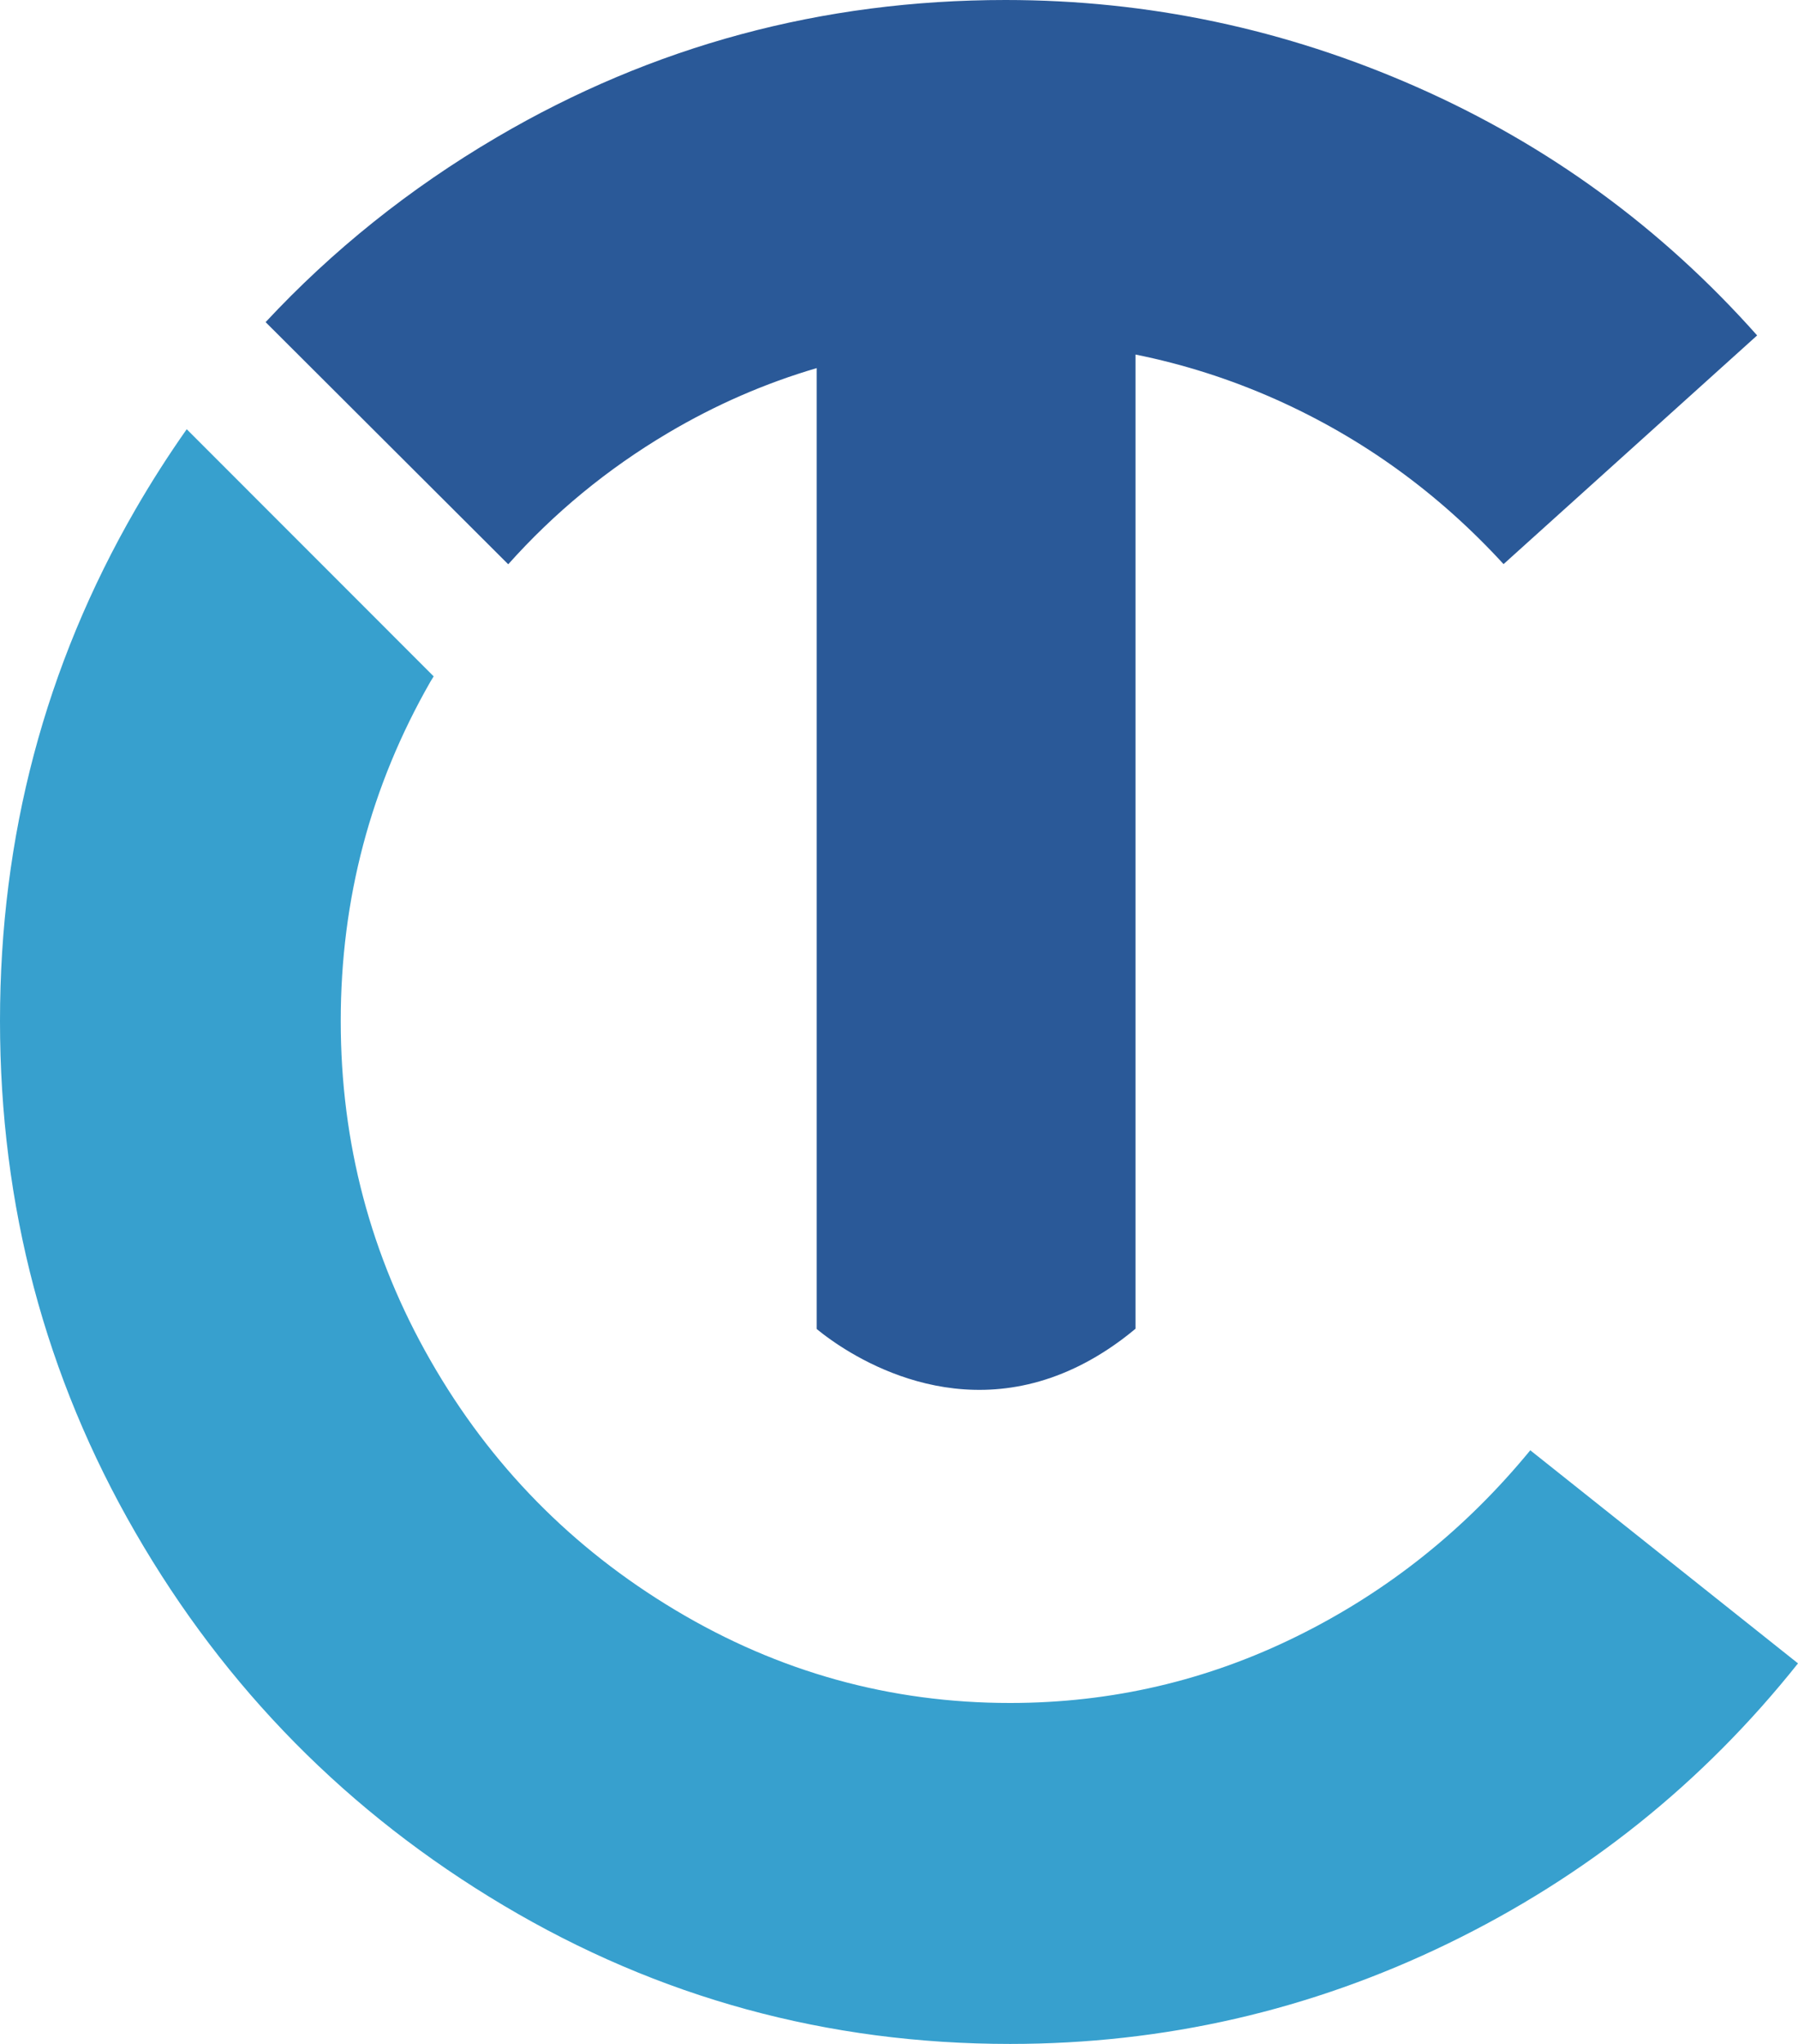 <?xml version="1.0" encoding="UTF-8"?>
<svg width="176px" height="200px" viewBox="0 0 176 200" version="1.1" xmlns="http://www.w3.org/2000/svg" xmlns:xlink="http://www.w3.org/1999/xlink">
    <title>CTLogoOnly</title>
    <g id="CTLogoOnly" stroke="none" stroke-width="1" fill="none" fill-rule="evenodd">
        <g id="CTLogo">
            <path d="M149.793,141.911 C143.437,149.656 135.844,155.717 127.012,160.082 C118.175,164.453 108.795,166.637 98.869,166.637 C87.153,166.637 76.236,163.612 66.112,157.551 C55.987,151.494 47.992,143.354 42.138,133.123 C36.28,122.896 33.353,111.823 33.353,99.907 C33.353,87.992 36.28,76.923 42.138,66.692 C42.239,66.518 42.351,66.355 42.451,66.182 L18.277,42 C16.503,44.521 14.825,47.138 13.252,49.86 C4.415,65.157 0,81.839 0,99.907 C0,117.982 4.415,134.665 13.252,149.955 C22.084,165.249 34.098,177.412 49.285,186.446 C64.474,195.486 81.001,200 98.869,200 C113.955,200 128.25,196.724 141.752,190.171 C155.252,183.616 166.666,174.484 176,162.763 L149.793,141.911" id="Fill-1" fill="#37A0CE"></path>
            <path d="M98.431,0 C80.487,0 63.89,4.476 48.637,13.427 C40.081,18.449 32.548,24.494 26,31.521 L49.748,55.215 C54.234,50.192 59.433,45.896 65.385,42.369 C70.033,39.614 74.888,37.503 79.941,36.02 L79.941,130.042 C80.245,130.294 80.721,130.667 81.338,131.102 C85.662,134.157 97.225,140.399 109.777,131.102 C110.233,130.765 110.69,130.401 111.148,130.021 L111.148,34.692 C115.827,35.634 120.413,37.089 124.898,39.087 C133.369,42.868 140.795,48.239 147.178,55.199 L172,32.821 C162.626,22.28 151.514,14.173 138.655,8.504 C125.795,2.834 112.384,0 98.431,0 Z" id="Fill-9" fill="#2A5998"></path>
        </g>
    </g>
</svg>